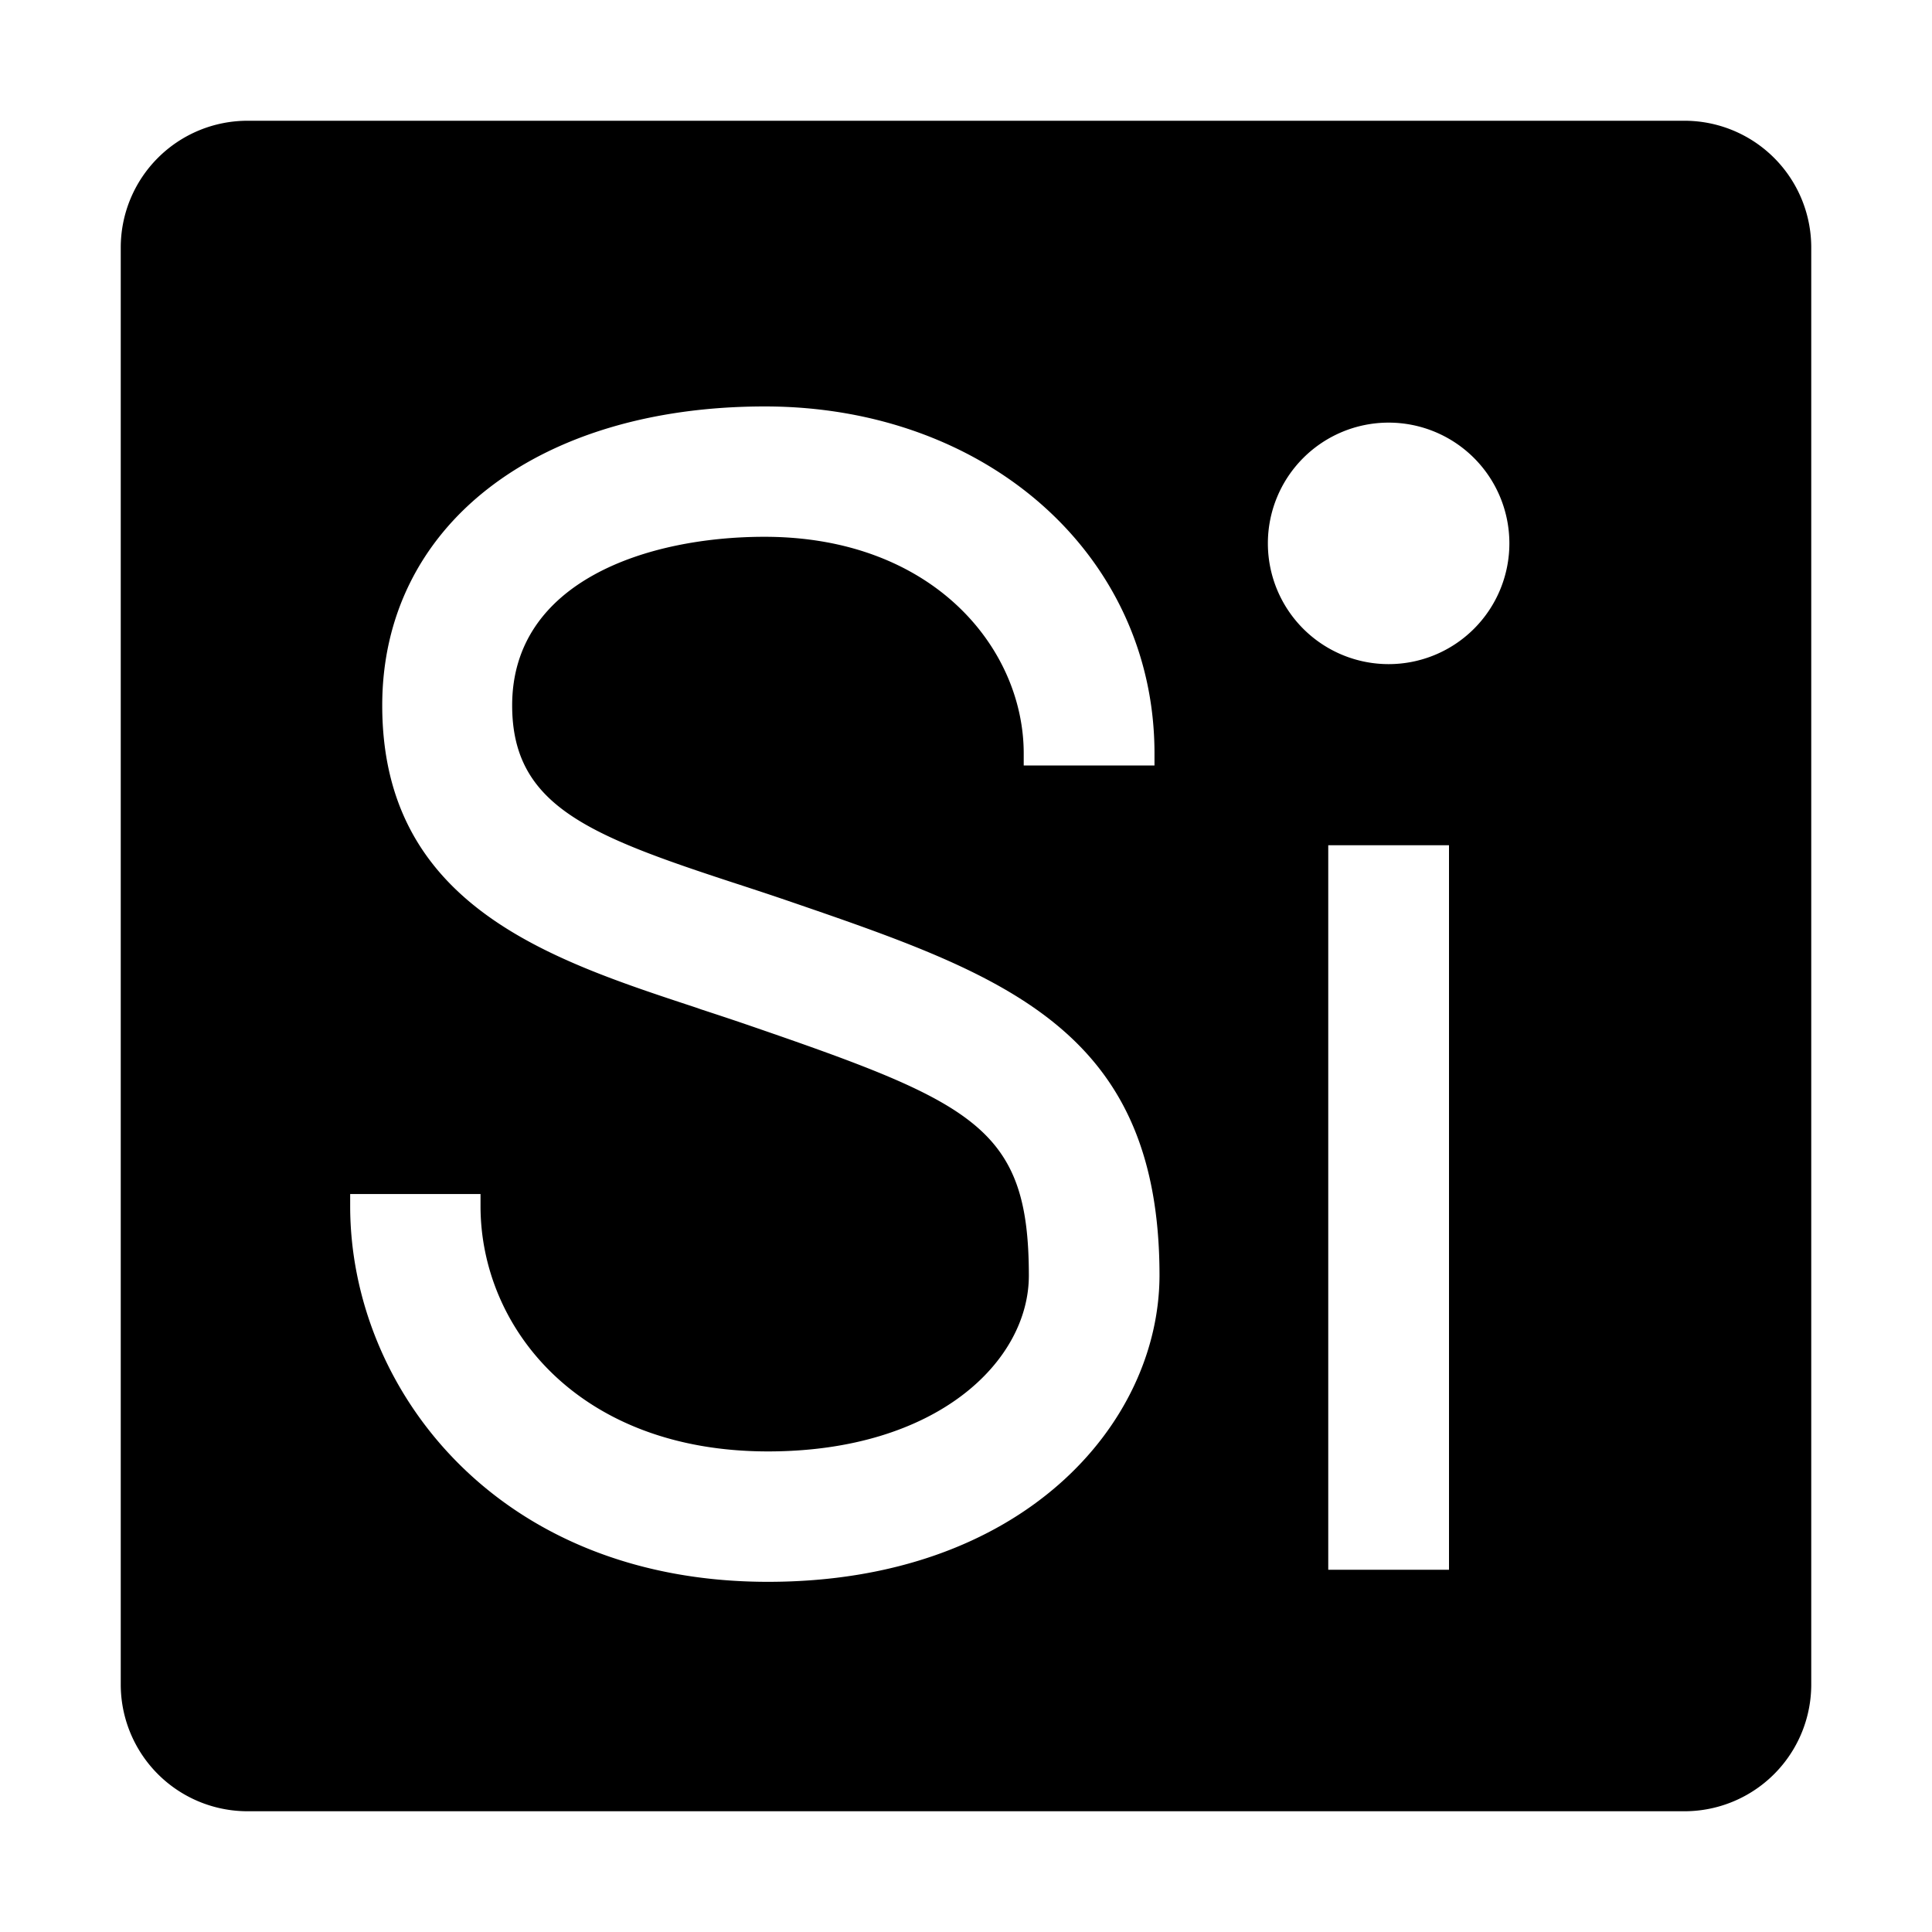 <svg xmlns="http://www.w3.org/2000/svg" viewBox="0 0 32 32">
  <path d="M27.9,2H4.1A2.1,2.1,0,0,0,2,4.1V27.9A2.1,2.1,0,0,0,4.1,30H27.9A2.1,2.1,0,0,0,30,27.9V4.1A2.1,2.1,0,0,0,27.9,2ZM12.72,26.2c-4.495,0-6.92-3.206-6.92-6.223v-0.2H7.959v0.2c0,2.02,1.635,4.063,4.761,4.063,2.807,0,4.321-1.5,4.321-2.912,0-2.46-.9-2.862-4.7-4.167-0.243-.083-0.486-0.163-0.727-0.242l-0.1-.035c-2.429-.8-5.183-1.7-5.183-5,0-2.962,2.547-4.952,6.338-4.952,3.679,0,6.453,2.471,6.453,5.747v0.2H16.956v-0.2c0-1.739-1.5-3.588-4.294-3.588-1.928,0-4.179.731-4.179,2.793,0,1.66,1.267,2.152,3.7,2.948l0.05,0.016c0.268,0.088.54,0.177,0.811,0.27,3.577,1.227,6.161,2.113,6.161,6.208C19.2,23.587,16.929,26.2,12.72,26.2ZM24,26H22V14h2V26ZM23,11a2,2,0,1,1,2-2A2,2,0,0,1,23,11Z"/>
</svg>
